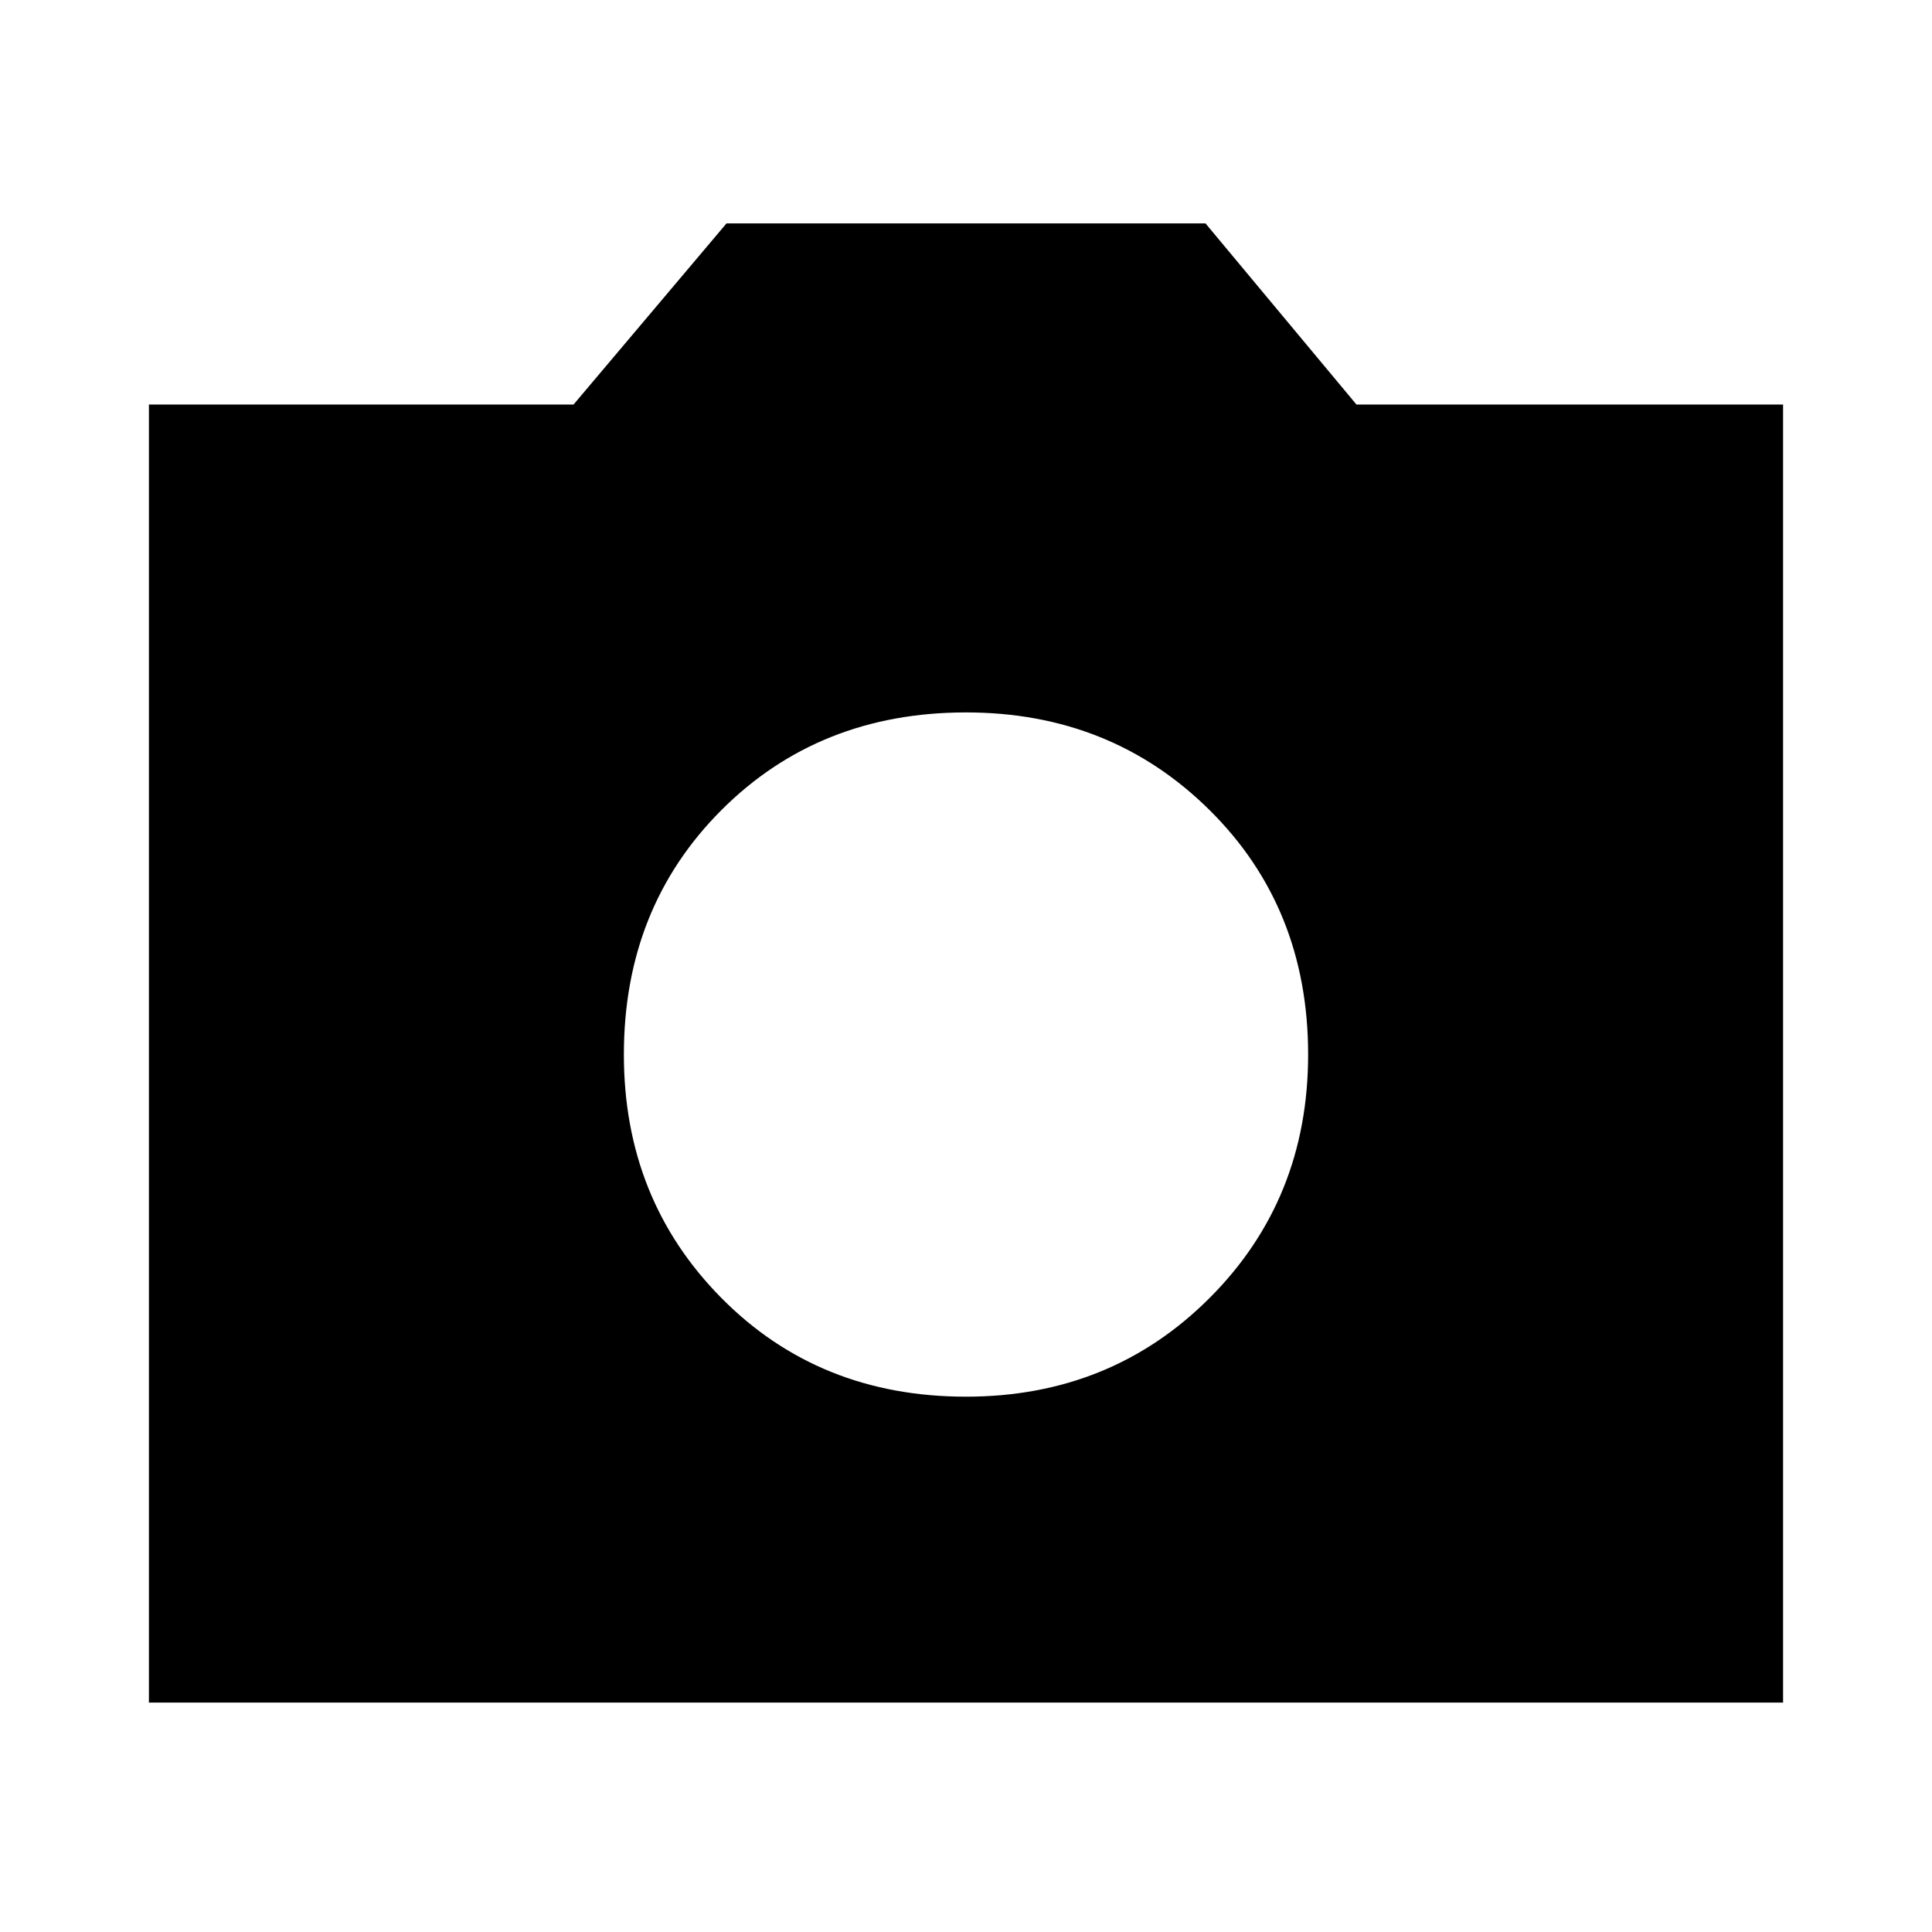 <svg xmlns="http://www.w3.org/2000/svg" width="48" height="48" viewBox="0 0 48 48"><path d="M24 34.7q3.6 0 6.05-2.45 2.45-2.45 2.45-6.05 0-3.65-2.45-6.075Q27.6 17.7 24 17.7q-3.65 0-6.075 2.425Q15.5 22.55 15.5 26.2q0 3.6 2.425 6.05Q20.35 34.7 24 34.7ZM3.7 42.3V10.05h10.55l3.8-4.5h11.9l3.75 4.5h10.6V42.3Z"/></svg>